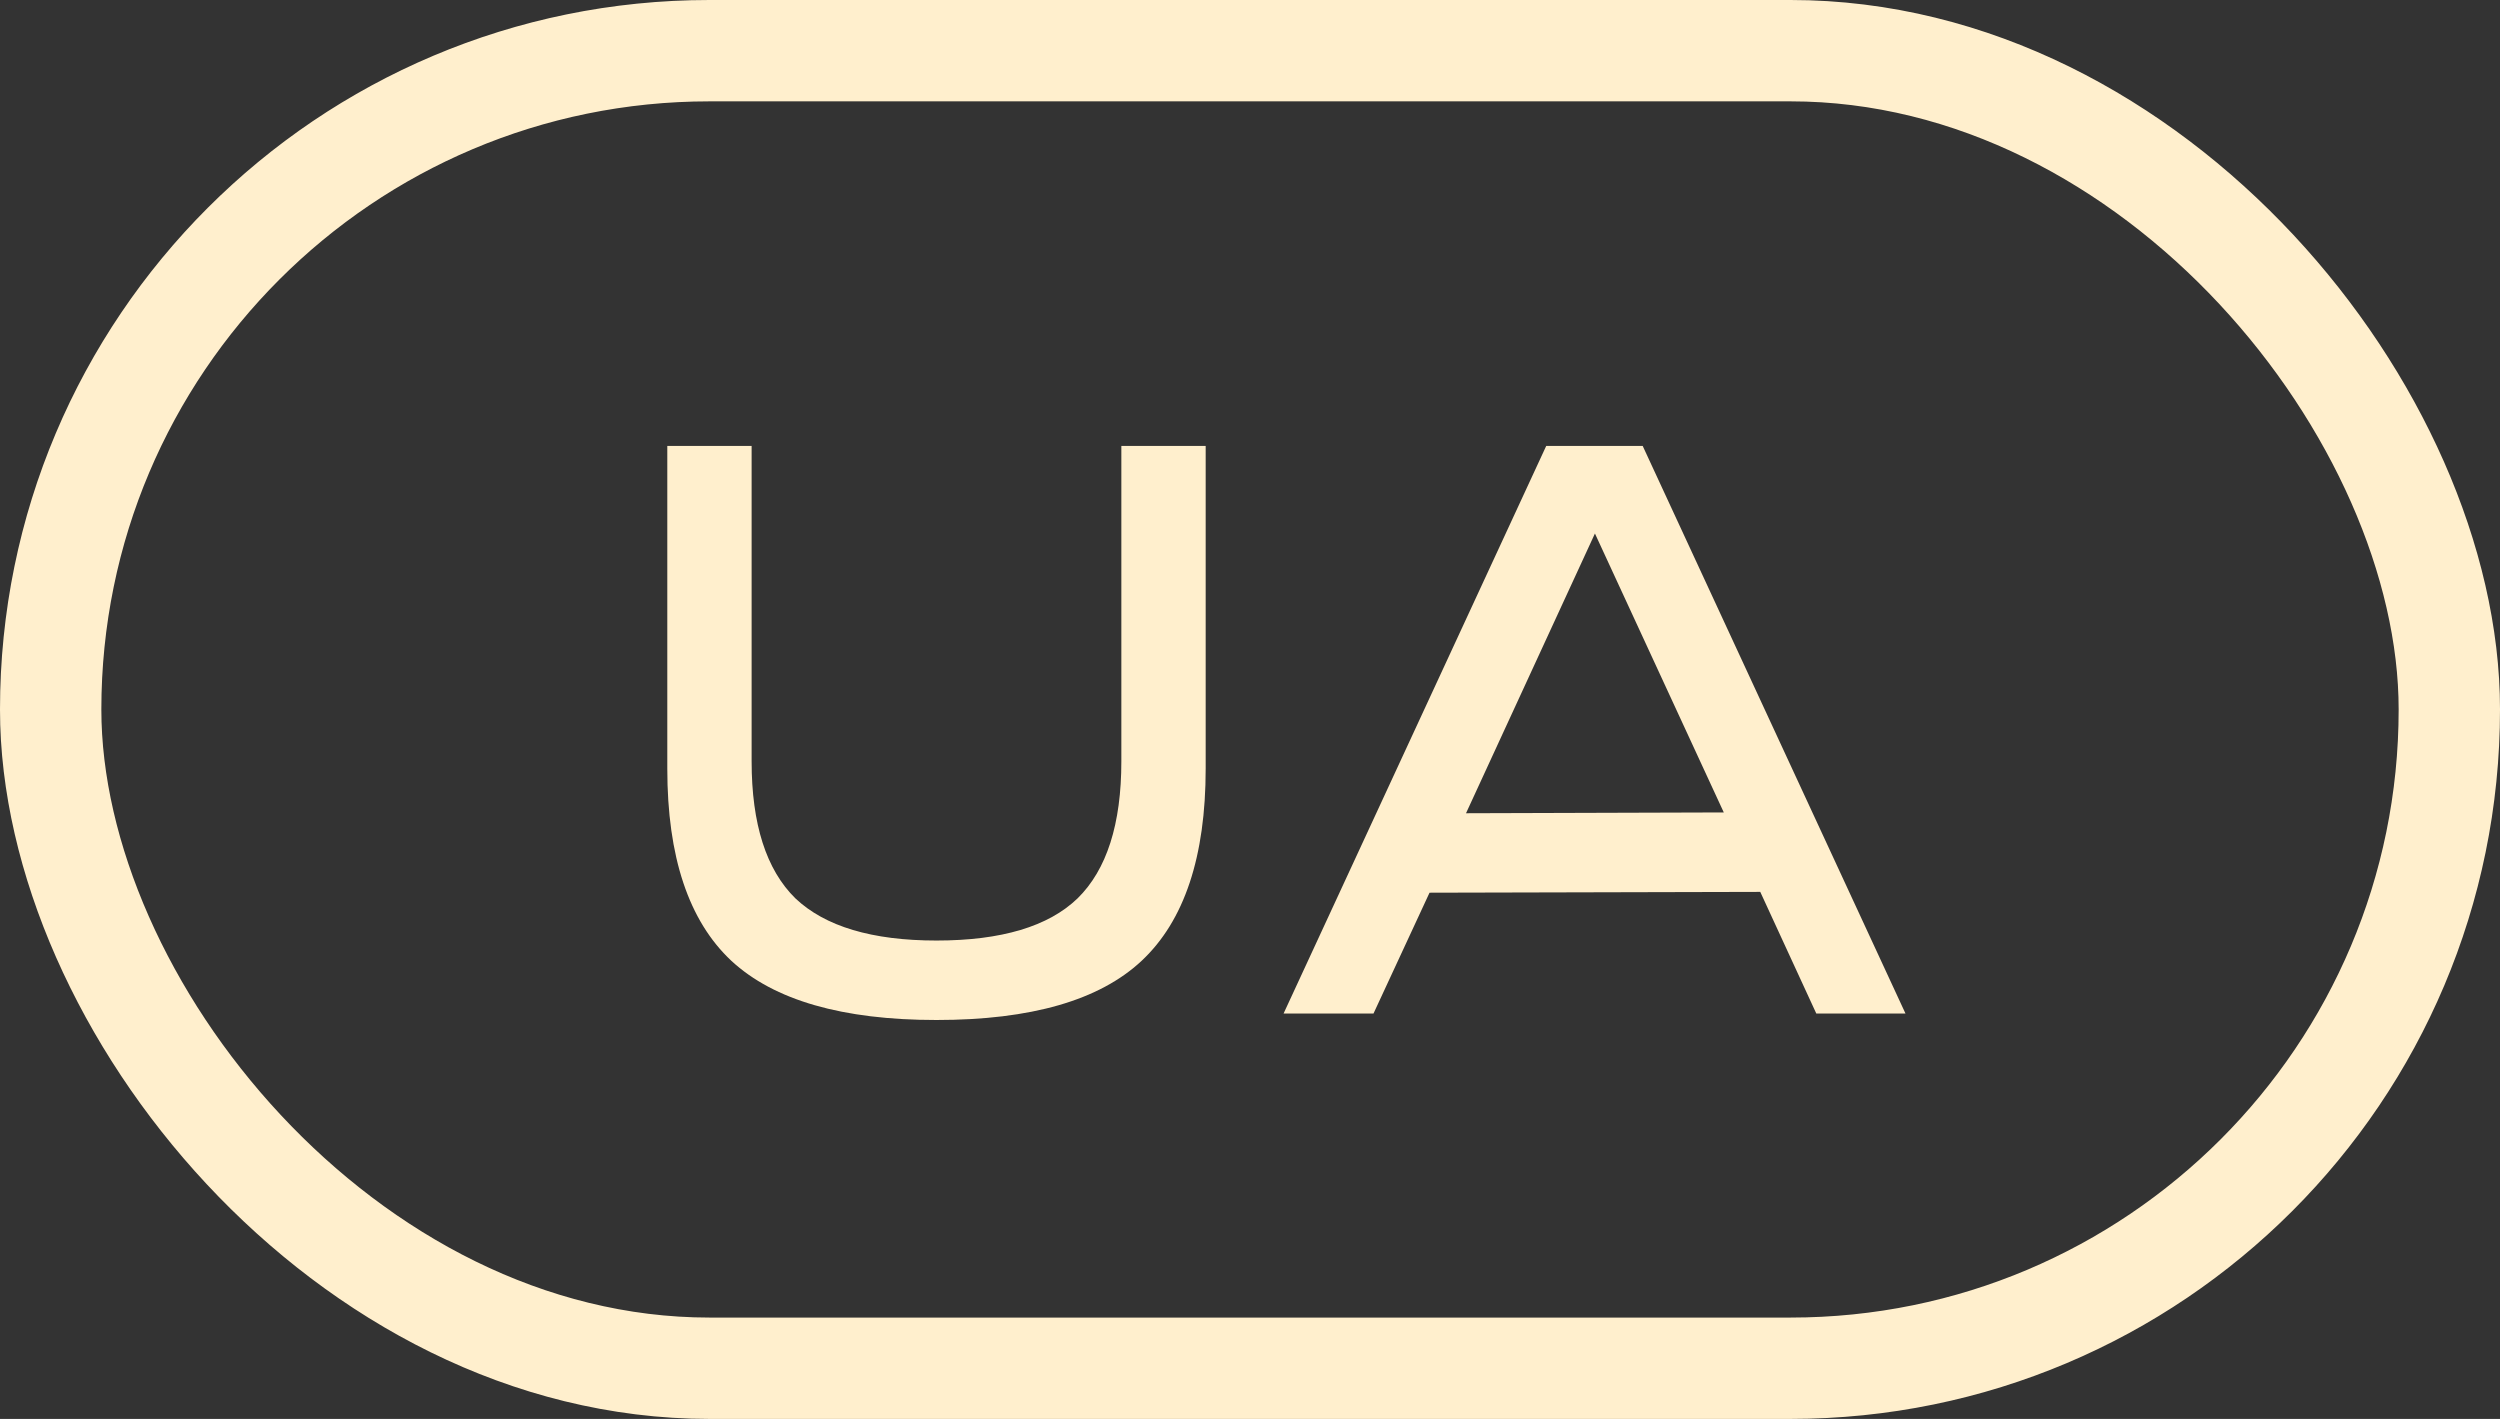 <svg width="37" height="21" viewBox="0 0 37 21" fill="none" xmlns="http://www.w3.org/2000/svg">
<rect x="0" y="0" width="37" height="21" fill="#333333" stroke="none"/>
<path d="M9.876 6.6H11.124V11.268C11.124 12.196 11.34 12.872 11.772 13.296C12.212 13.712 12.908 13.92 13.86 13.92C14.82 13.92 15.516 13.712 15.948 13.296C16.38 12.872 16.596 12.196 16.596 11.268V6.6H17.844V11.376C17.844 12.68 17.528 13.628 16.896 14.22C16.272 14.804 15.26 15.096 13.86 15.096C12.468 15.096 11.456 14.804 10.824 14.22C10.192 13.628 9.876 12.68 9.876 11.376V6.6ZM20.328 15H18.997L22.884 6.6H24.312L28.201 15H26.881L26.052 13.2L21.157 13.212L20.328 15ZM23.605 7.896L21.697 12.036L25.512 12.024L23.605 7.896Z" fill="#FFEFCD"/>
<rect x="0.75" y="0.75" width="35.5" height="19.5" rx="9.75" stroke="#FFEFCD" stroke-width="1.5"/>
</svg>
